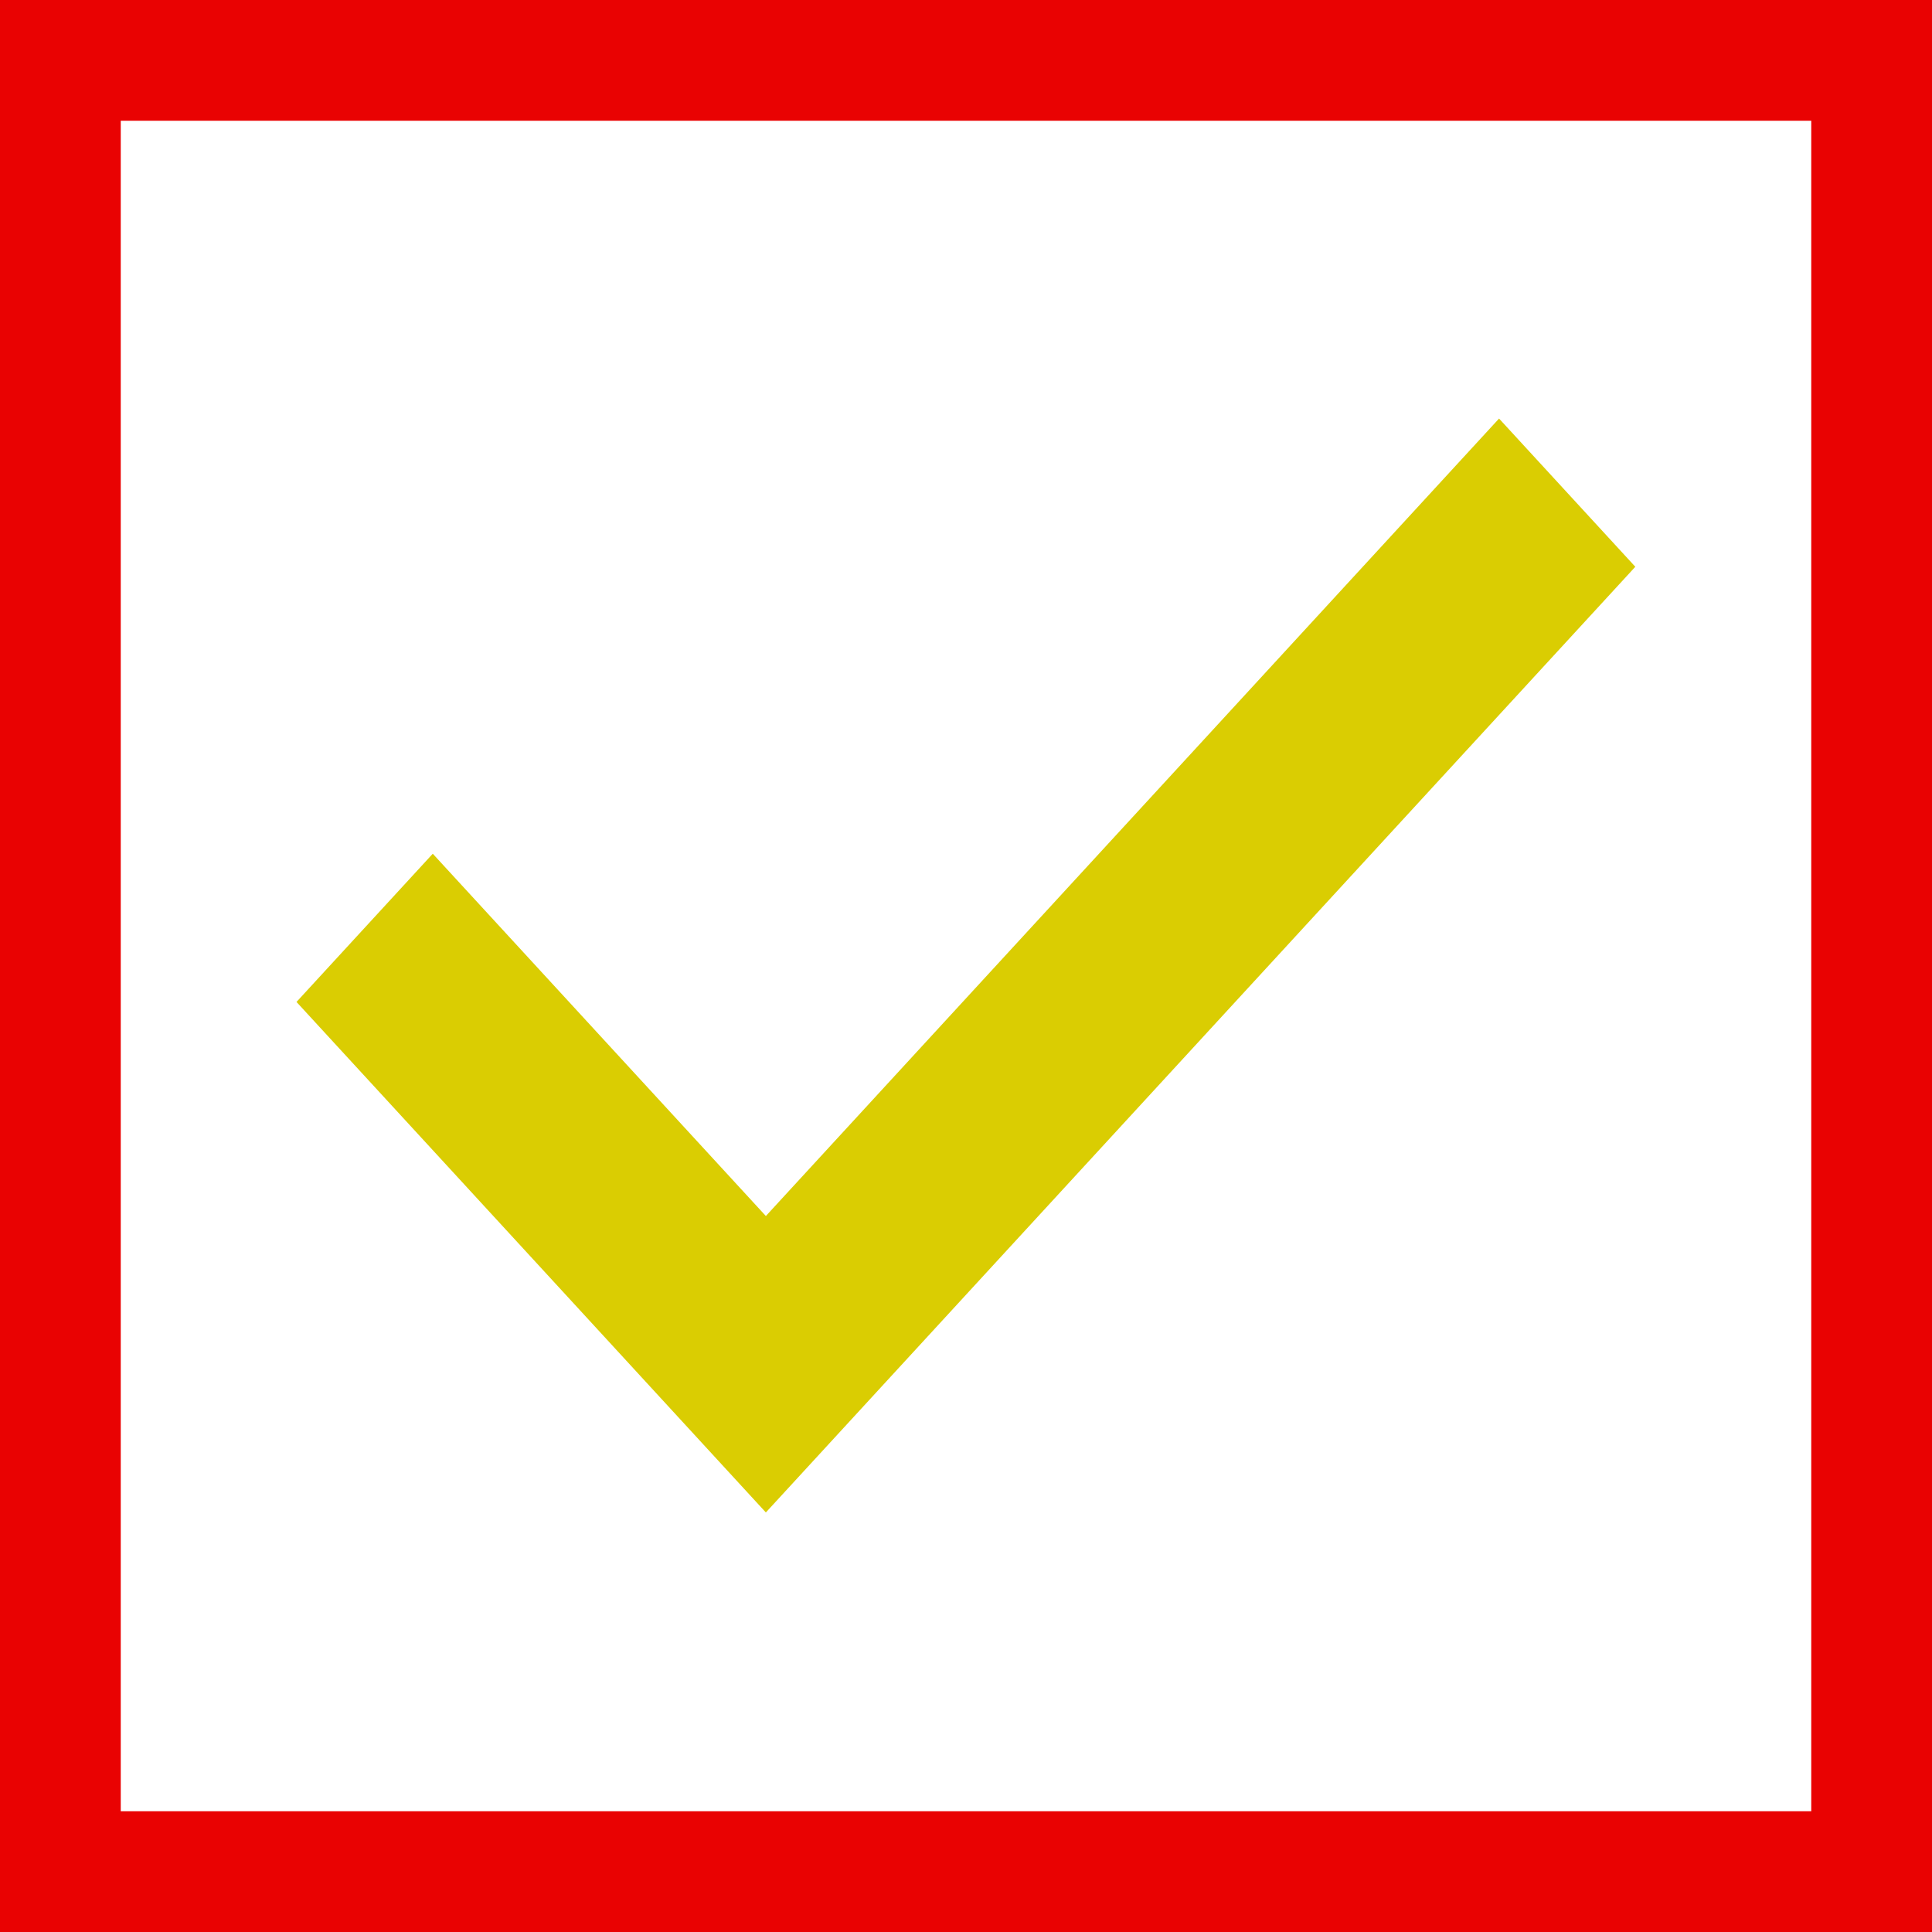 <?xml version="1.0" encoding="UTF-8" standalone="no"?>
<svg
   xmlns:dc="http://purl.org/dc/elements/1.1/"
   xmlns:cc="http://creativecommons.org/ns#"
   xmlns:rdf="http://www.w3.org/1999/02/22-rdf-syntax-ns#"
   xmlns:svg="http://www.w3.org/2000/svg"
   xmlns="http://www.w3.org/2000/svg"
   xmlns:sodipodi="http://sodipodi.sourceforge.net/DTD/sodipodi-0.dtd"
   xmlns:inkscape="http://www.inkscape.org/namespaces/inkscape"
   version="1.1"
   width="1024"
   height="1024"
   viewBox="0 0 1024.00 1024.00"
   enable-background="new 0 0 1024.00 1024.00"
   xml:space="preserve"
   id="svg4"
   sodipodi:docname="uE97a-checkbox-checked.svg"
   inkscape:version="0.92.1 r15371"><sodipodi:namedview
     pagecolor="#ffffff"
     bordercolor="#666666"
     borderopacity="1"
     objecttolerance="10"
     gridtolerance="10"
     guidetolerance="10"
     inkscape:pageopacity="0"
     inkscape:pageshadow="2"
     inkscape:window-width="1920"
     inkscape:window-height="1017"
     id="namedview12922"
     showgrid="false"
     inkscape:zoom="0.4609375"
     inkscape:cx="830.56838"
     inkscape:cy="330.68459"
     inkscape:window-x="-8"
     inkscape:window-y="-8"
     inkscape:window-maximized="1"
     inkscape:current-layer="svg4" /><defs
     id="defs8" /><g
     transform="translate(-3.1596555e-7,5.123)"
     id="g5269" /><g
     id="g4515"
     transform="matrix(0.744,0,0,0.809,176.577,56.332)"
     style="stroke-width:1.288"><g
       transform="rotate(-45,506.619,508.358)"
       id="g4542"
       style="stroke-width:1.288"><path
         id="rect4523"
         d="m 950.492,522.635 c -246.257,0.035 -492.515,0.07 -738.772,0.105 0.016,-111.878 0.031,-223.756 0.047,-335.634 -45.769,0.006 -91.537,0.013 -137.306,0.019 -0.022,157.646 -0.042,315.292 -0.066,472.937 292.026,-0.041 584.052,-0.081 876.078,-0.122 0.006,-45.769 0.013,-91.537 0.019,-137.306 z"
         style="opacity:0.99;fill:#dacd00;fill-opacity:1;stroke:none;stroke-width:82.464;stroke-linecap:square;stroke-linejoin:miter;stroke-miterlimit:4;stroke-dasharray:none;stroke-dashoffset:0;stroke-opacity:1;paint-order:markers fill stroke"
         inkscape:connector-curvature="0" /></g></g><rect
     style="opacity:0.99;fill:none;fill-opacity:0.989;stroke:#e90000;stroke-width:64;stroke-linecap:square;stroke-linejoin:miter;stroke-miterlimit:4;stroke-dasharray:none;stroke-dashoffset:0;stroke-opacity:1;paint-order:fill markers stroke"
     id="rect17399"
     width="960"
     height="960"
     x="32"
     y="32" /></svg>